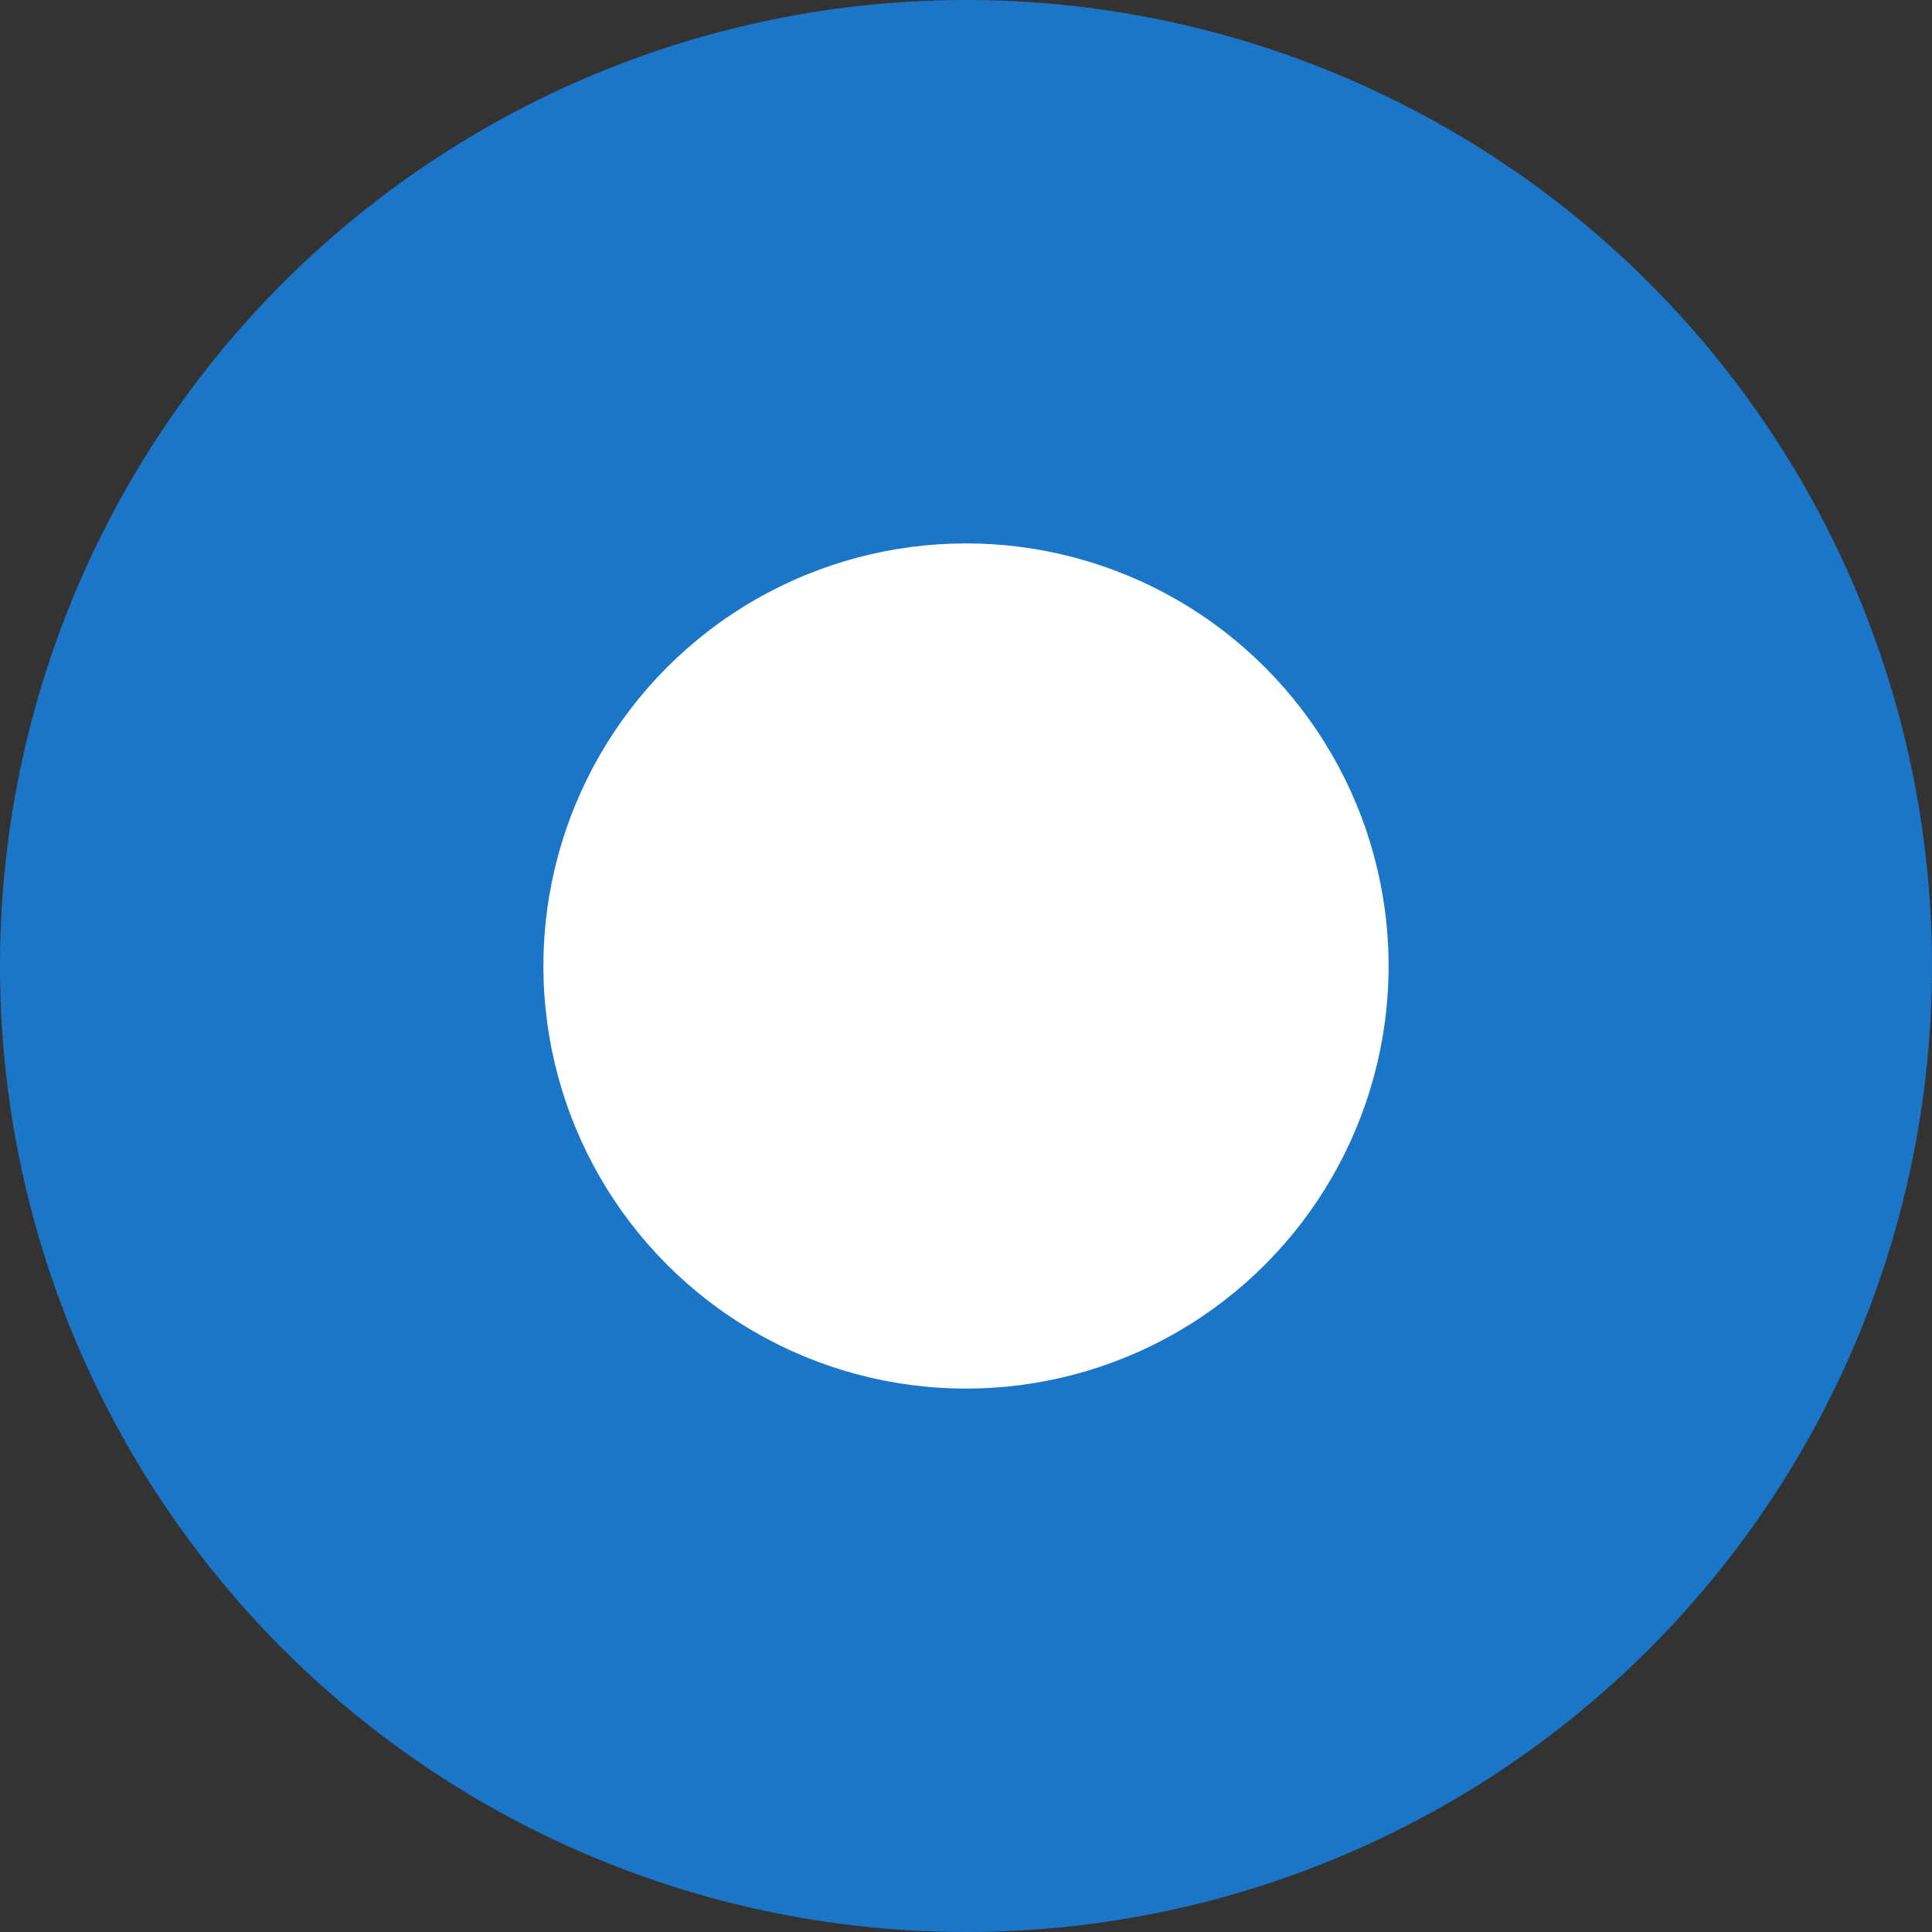 <?xml version="1.0" encoding="UTF-8" standalone="no"?>
<svg
   xmlns:dc="http://purl.org/dc/elements/1.1/"
   xmlns:cc="http://creativecommons.org/ns#"
   xmlns:rdf="http://www.w3.org/1999/02/22-rdf-syntax-ns#"
   xmlns:svg="http://www.w3.org/2000/svg"
   xmlns="http://www.w3.org/2000/svg"
   xmlns:sodipodi="http://sodipodi.sourceforge.net/DTD/sodipodi-0.dtd"
   xmlns:inkscape="http://www.inkscape.org/namespaces/inkscape"
   version="1.1"
   x="0px"
   y="0px"
   viewBox="0 0 723.166 723.166"
   enable-background="new 0 0 1000 1000"
   xml:space="preserve"
   id="svg8"
   width="723.166"
   height="723.166"
   sodipodi:docname="poiShaping.svg"
   inkscape:version="0.92.5 (2060ec1f9f, 2020-04-08)"><rect x="0" y="0" width="723.166" height="723.166" fill="#333333" stroke="none"/><sodipodi:namedview
   pagecolor="#ffffff"
   bordercolor="#666666"
   borderopacity="1"
   objecttolerance="10"
   gridtolerance="10"
   guidetolerance="10"
   inkscape:pageopacity="0"
   inkscape:pageshadow="2"
   inkscape:window-width="1458"
   inkscape:window-height="882"
   id="namedview8"
   showgrid="false"
   inkscape:zoom="0.51"
   inkscape:cx="54.258518"
   inkscape:cy="219.08599"
   inkscape:window-x="0"
   inkscape:window-y="31"
   inkscape:window-maximized="0"
   inkscape:current-layer="svg8"
   fit-margin-top="0"
   fit-margin-left="0"
   fit-margin-right="0"
   fit-margin-bottom="0" />
<defs
   id="defs12" />

<circle
   style="opacity:1;fill:#1b76c8;fill-opacity:1;fill-rule:evenodd;stroke:none;stroke-width:25.149;stroke-linecap:round;stroke-linejoin:round;stroke-miterlimit:4;stroke-dasharray:201.191, 201.191;stroke-dashoffset:0;stroke-opacity:1"
   id="path816"
   cx="361.583"
   cy="361.583"
   r="361.583" /><circle
   r="158.181"
   cy="361.583"
   cx="361.583"
   id="path822"
   style="opacity:1;fill:#ffffff;fill-opacity:1;fill-rule:evenodd;stroke:#000000;stroke-width:0;stroke-linecap:round;stroke-linejoin:round;stroke-miterlimit:3.9;stroke-dasharray:none;stroke-opacity:1" /></svg>